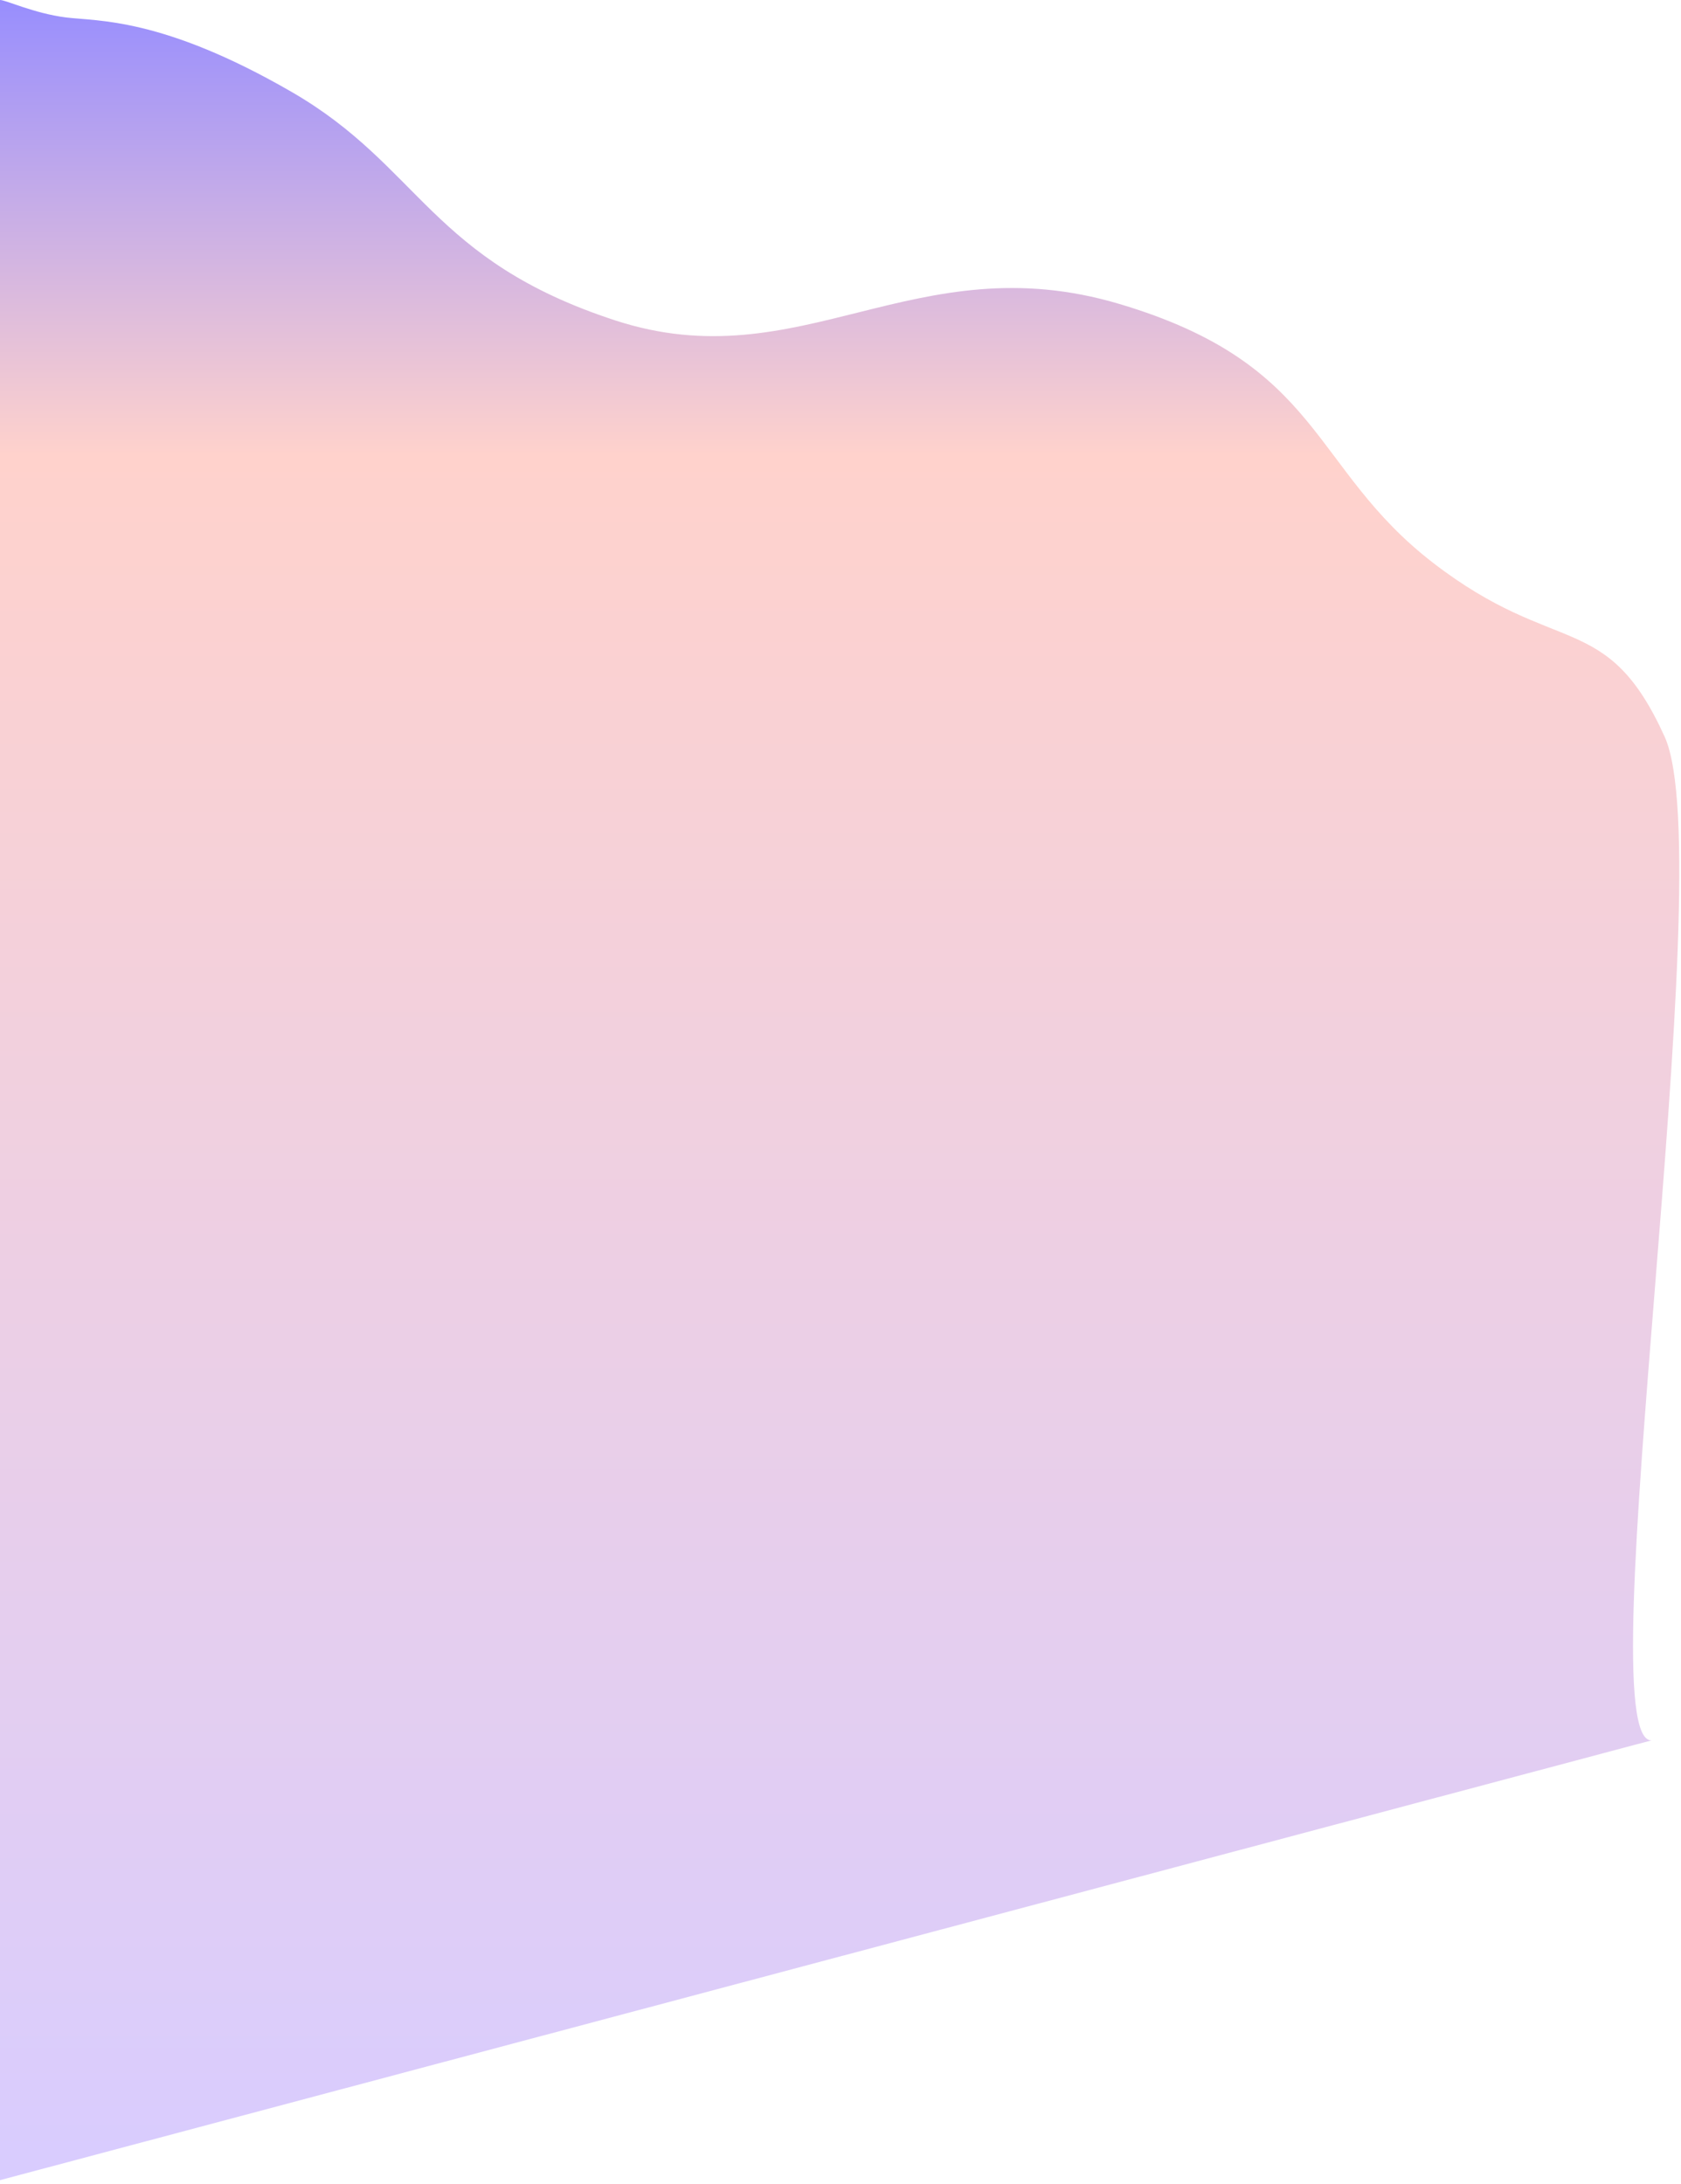 <svg width="365" height="474" xmlns="http://www.w3.org/2000/svg" preserveAspectRatio="none"><defs><linearGradient x1="50%" y1="100%" x2="50%" y2="0%" id="linearGradient-1"><stop stop-color="#D8CCFF" offset="0%"/><stop stop-color="#FFD2CC" offset="78.8%"/><stop stop-color="#958CFF" offset="100%"/></linearGradient></defs><g id="Page-1" stroke="none" stroke-width="1" fill="none" fill-rule="evenodd"><g id="promo-layer-1@360px" fill="url(#linearGradient-1)" fill-rule="nonzero"><path d="M0 473.23V.003c1.03-.088 7.444 2.924 14.328 3.783 6.884.859 20.9-.056 48.971 16.154 28.071 16.21 30.133 36.527 70.338 49.624 40.205 13.097 64.923-16.775 109.317-3.615 44.394 13.16 41.464 35.608 68.26 56.255 26.796 20.647 37.683 9.966 50.244 37.73 12.561 27.764-17.221 218.16-2.865 217.833L0 473.23z" id="Path"/></g></g></svg>